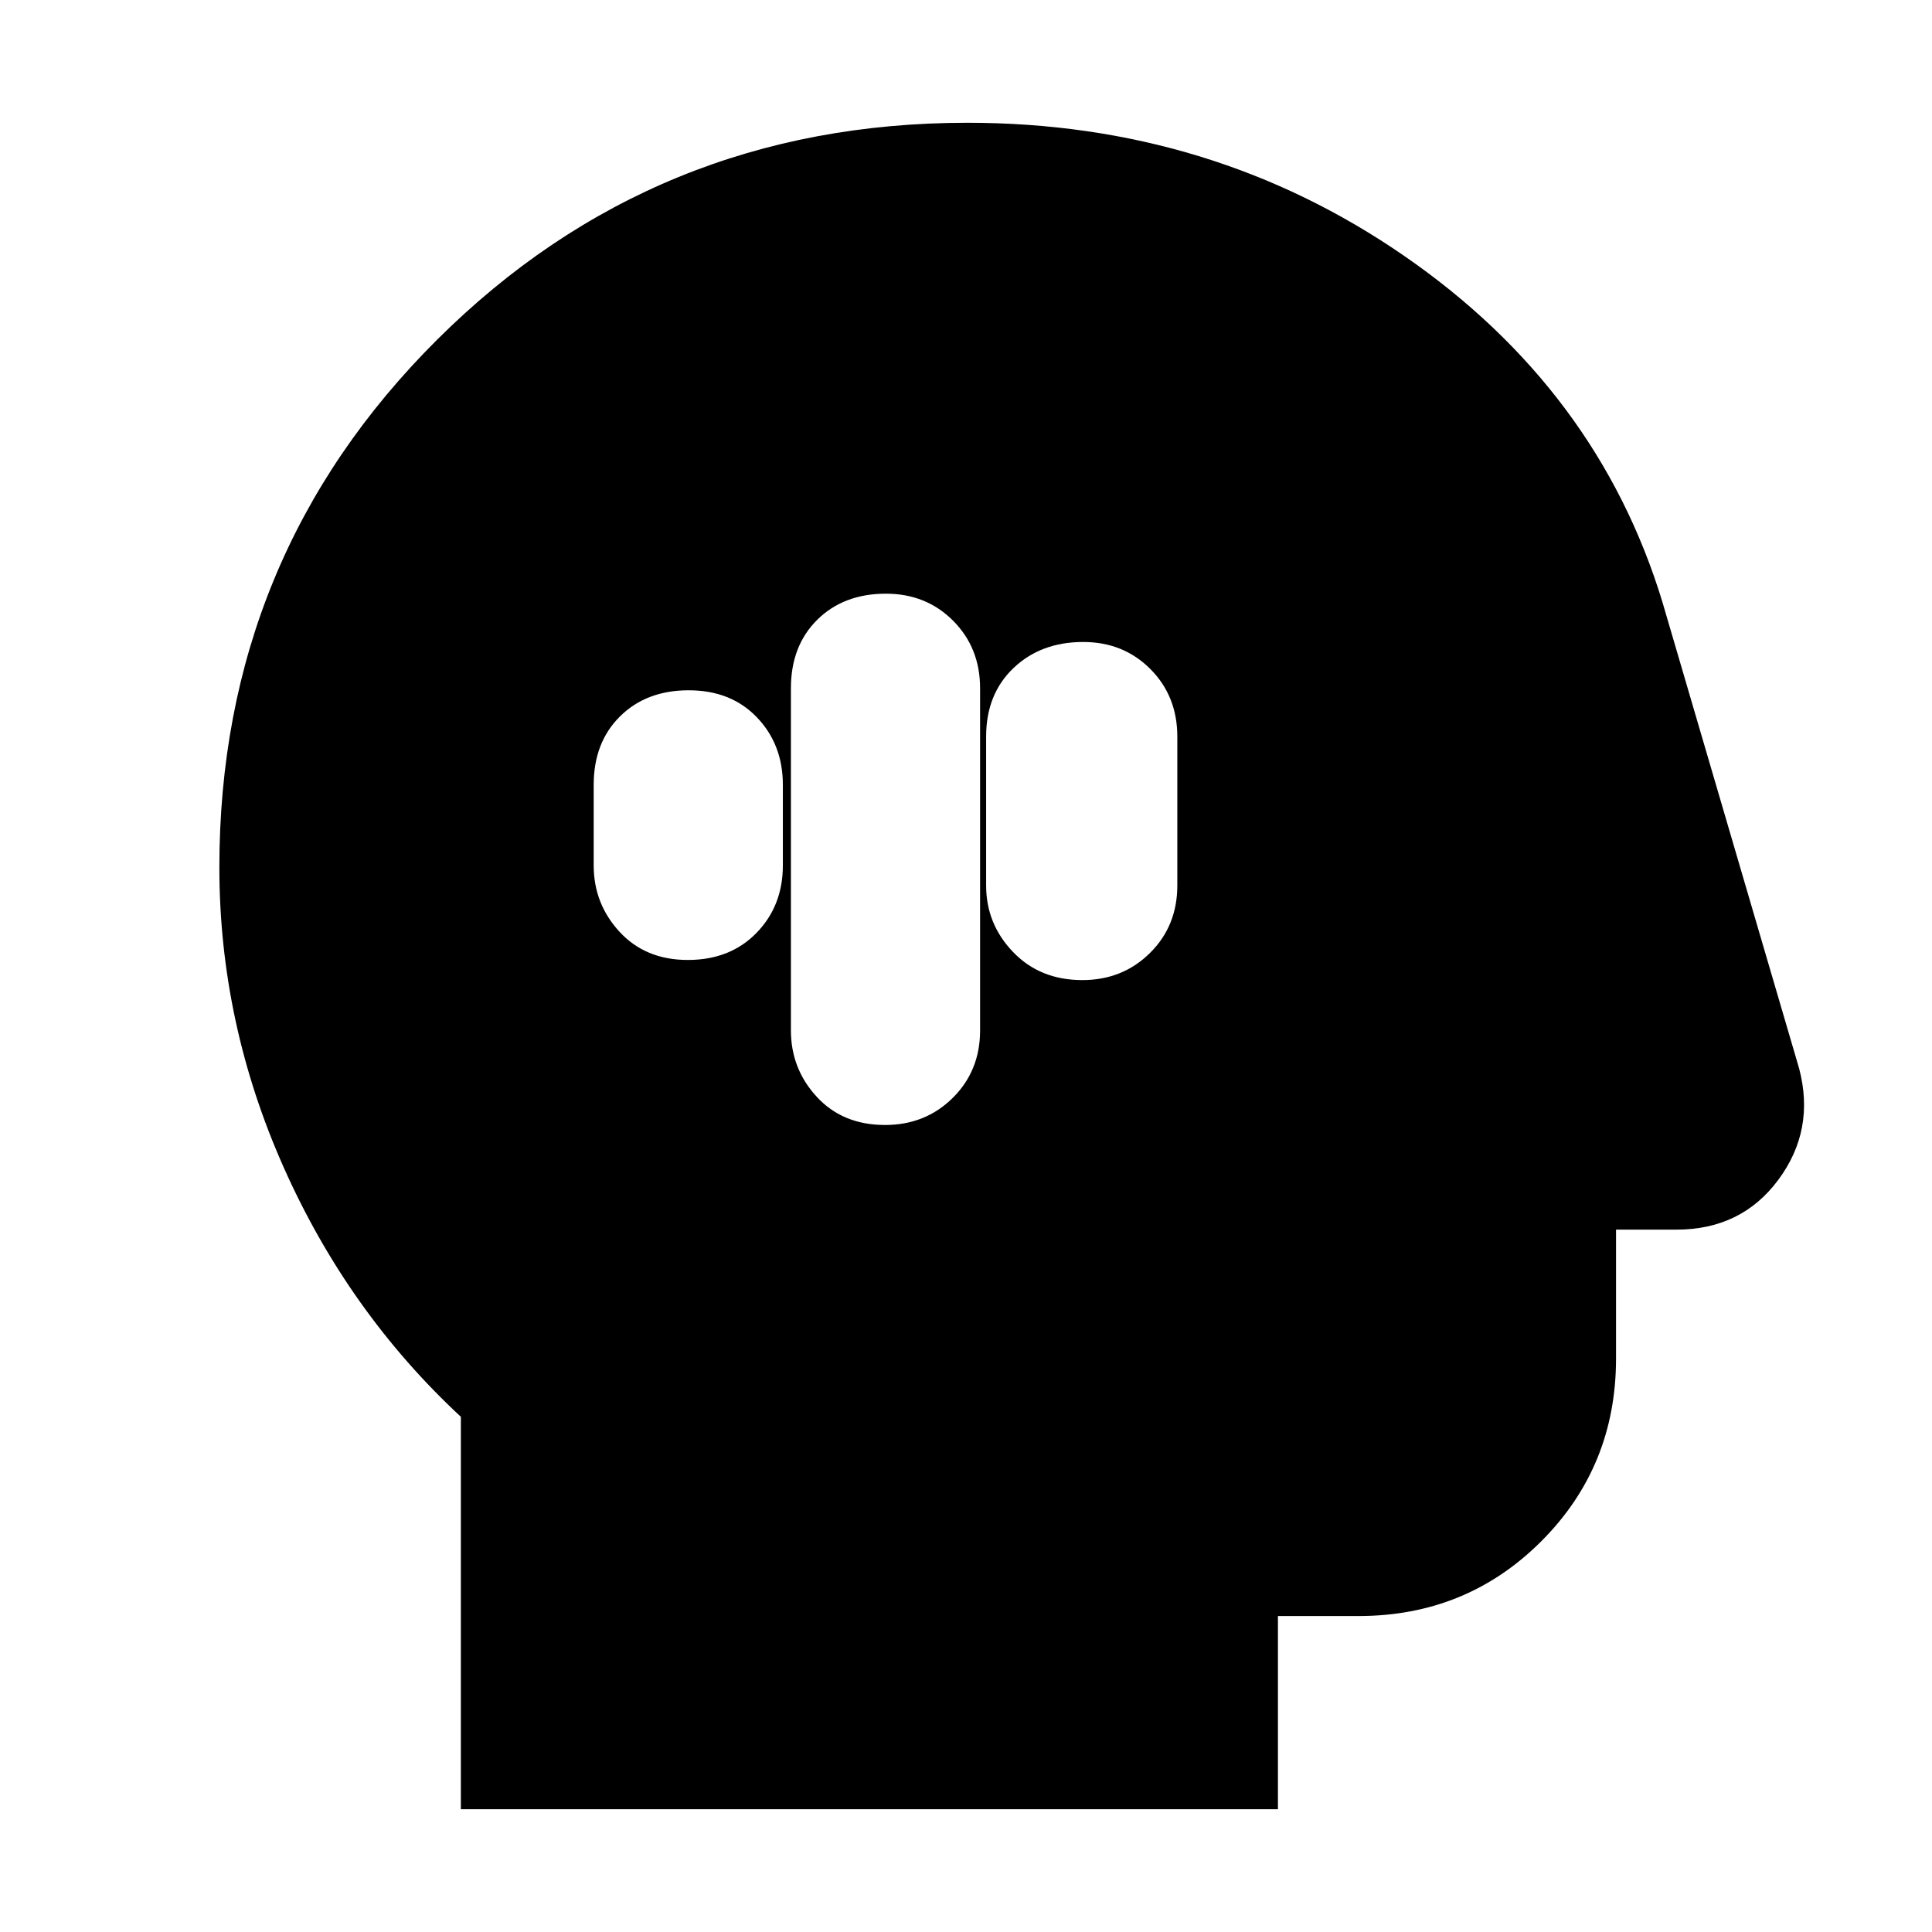 <svg xmlns="http://www.w3.org/2000/svg" height="20" viewBox="0 96 960 960" width="20"><path d="M229 995V800q-56-52-88-123.856Q109 604.287 109 527q0-154.5 108.243-262.25T480.691 157Q602 157 697.912 223.274 793.824 289.547 826 395l68 232q8 30.48-10.364 55.24Q865.273 707 833 707h-30v64q0 53.7-37.15 90.85Q728.7 899 675 899h-40v96H229Zm211.211-604q-21.011 0-34.111 12.95Q393 416.9 393 438v170q0 19.1 12.889 33.05 12.89 13.95 33.9 13.95 20.011 0 33.611-13.45Q487 628.1 487 608V438q0-20.1-13.389-33.55-13.39-13.45-33.4-13.45Zm-98 48q-21.011 0-34.111 12.95Q295 464.9 295 486v40q0 19.1 12.889 33.05 12.89 13.95 33.9 13.95 21.011 0 34.111-13.45Q389 546.1 389 526v-40q0-20.1-12.889-33.55-12.89-13.45-33.9-13.45Zm196-24q-21.011 0-34.611 12.95Q490 440.9 490 462v74q0 19.1 13.389 33.05 13.39 13.95 34.4 13.95 20.011 0 33.611-13.45Q585 556.1 585 536v-74q0-20.1-13.389-33.55-13.39-13.45-33.4-13.45Z"/></svg>